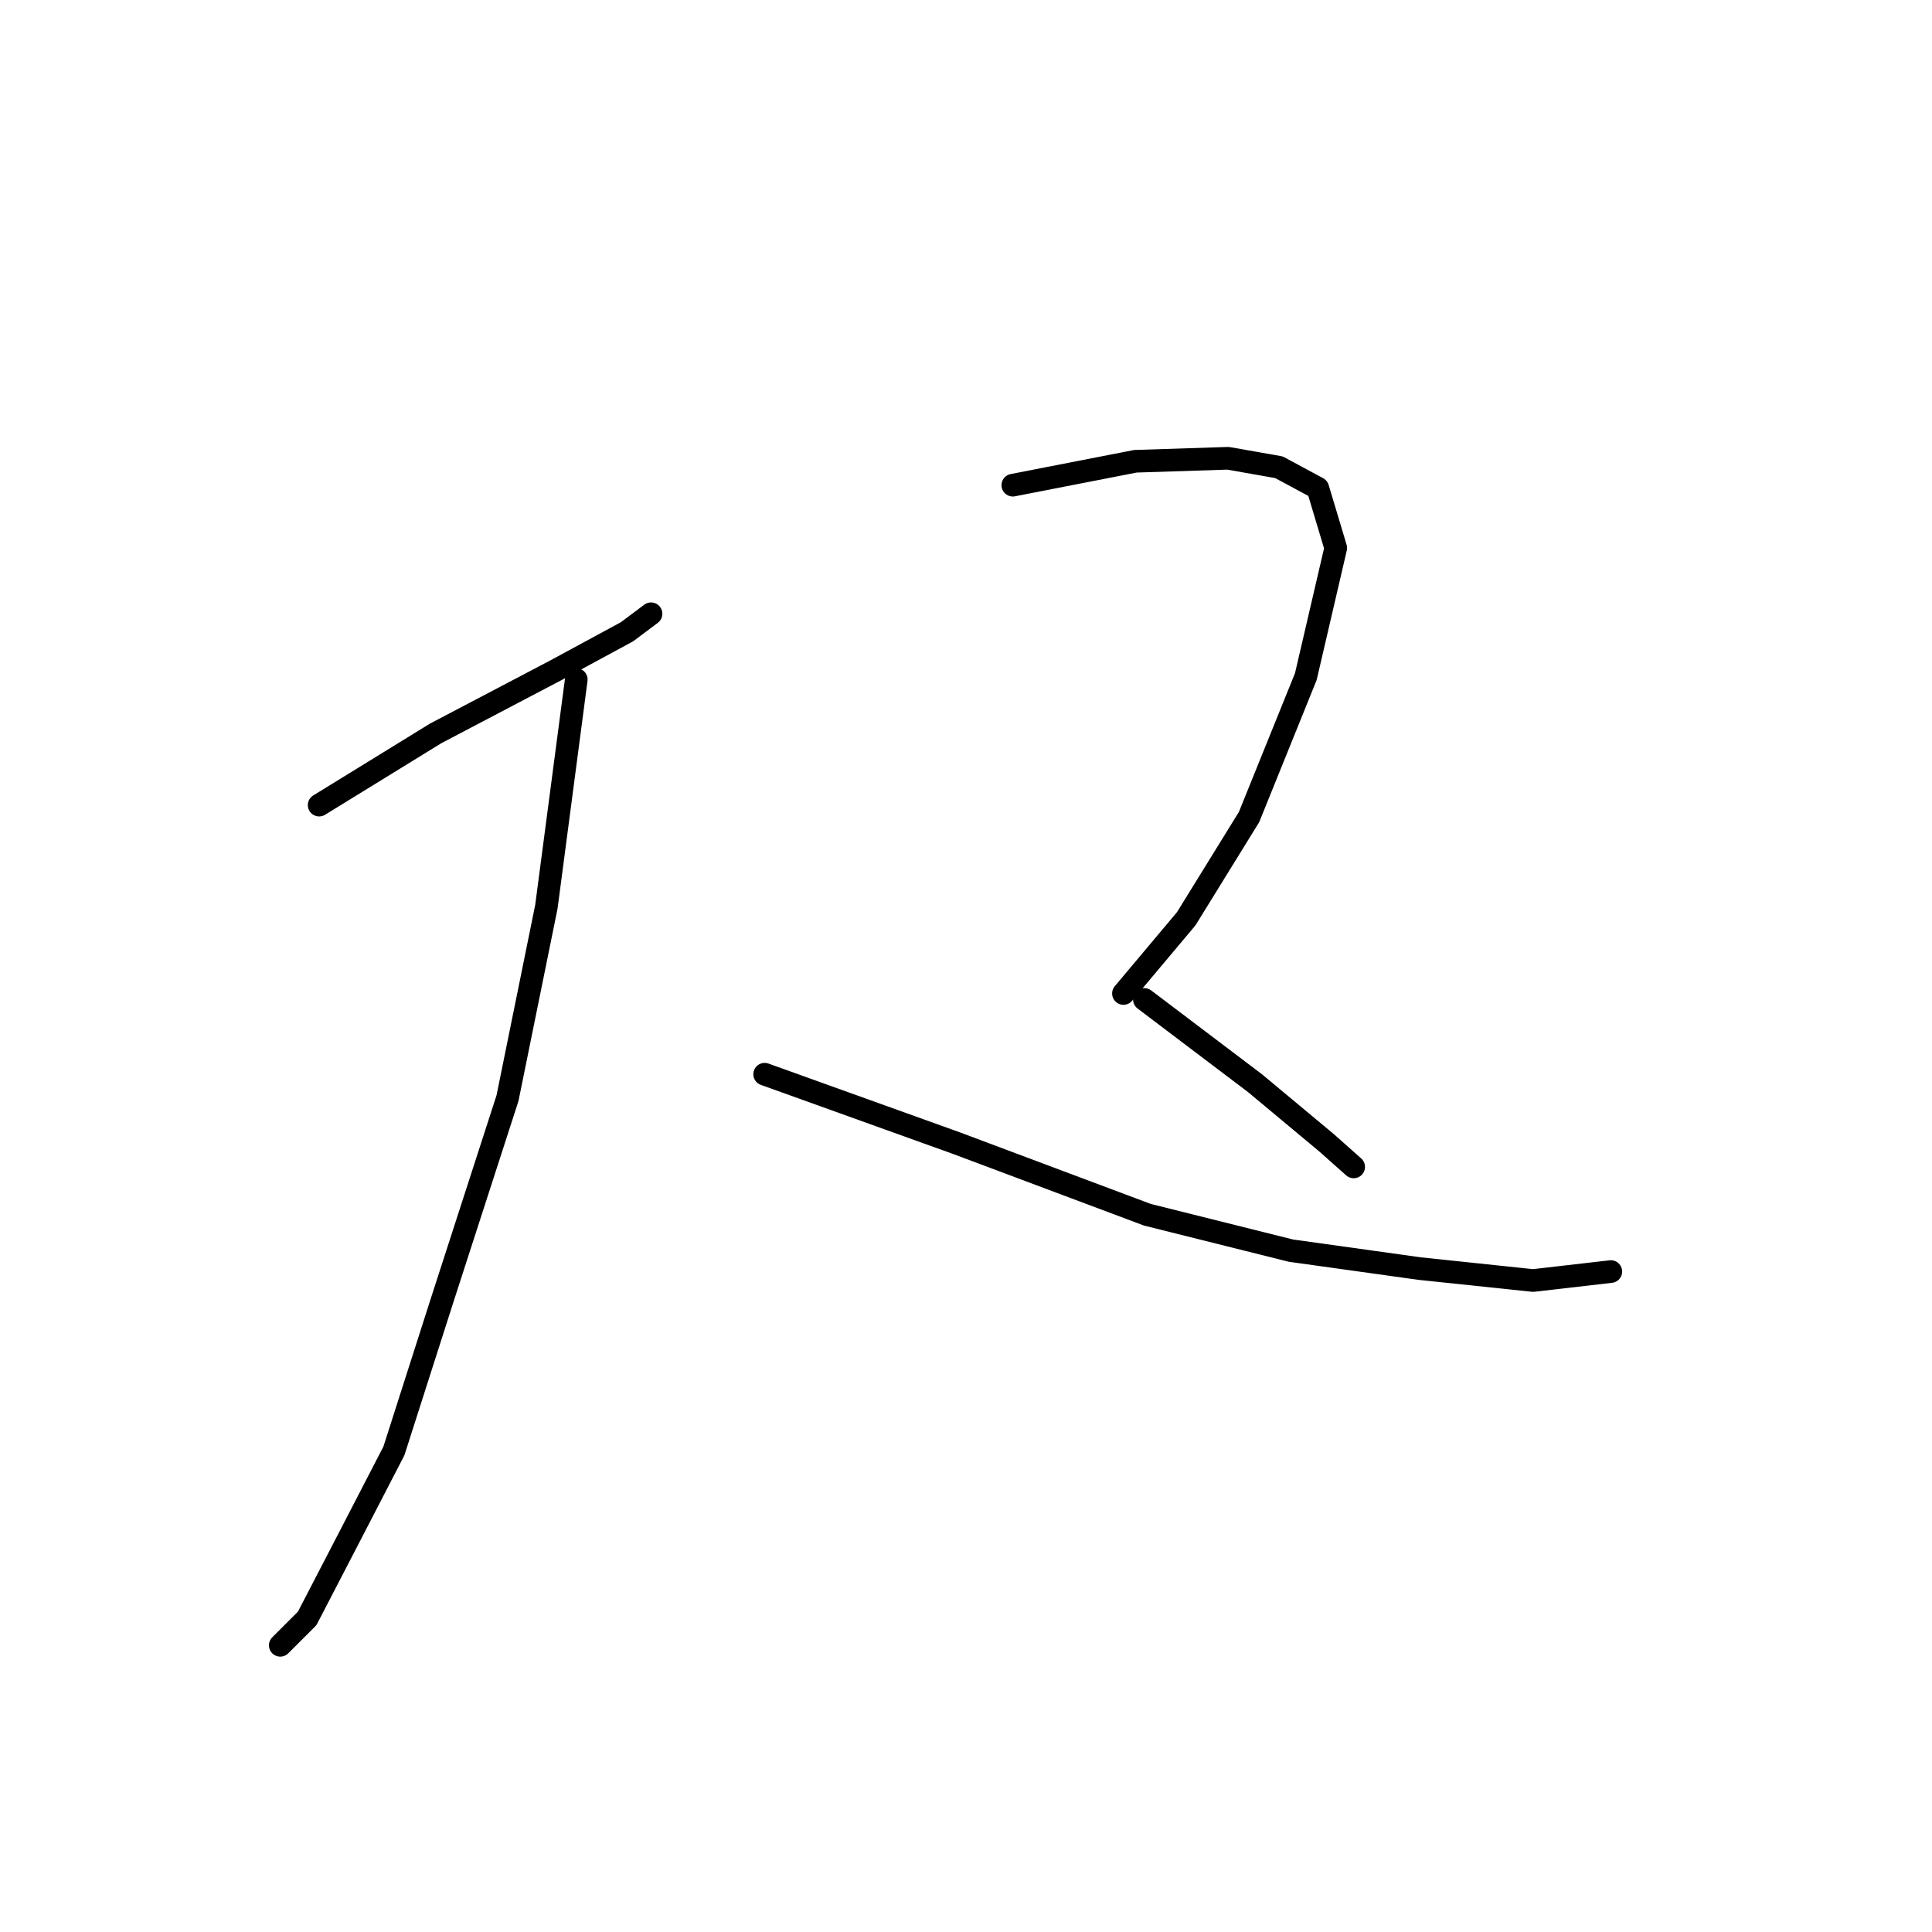 <?xml version="1.0" standalone="no"?>
    <svg width="256" height="256" xmlns="http://www.w3.org/2000/svg" version="1.1">
    <polyline stroke="black" stroke-width="3" stroke-linecap="round" fill="transparent" stroke-linejoin="round" points="42.288 106.682 57.739 97.173 73.587 88.853 83.096 83.703 86.265 81.326 86.265 81.326 " />
        <polyline stroke="black" stroke-width="3" stroke-linecap="round" fill="transparent" stroke-linejoin="round" points="76.36 90.042 72.398 120.152 67.248 145.509 58.532 172.45 52.193 192.259 46.25 203.749 40.703 214.446 37.137 218.012 37.137 218.012 " />
        <polyline stroke="black" stroke-width="3" stroke-linecap="round" fill="transparent" stroke-linejoin="round" points="101.32 142.339 126.677 151.452 152.033 160.96 171.05 165.714 188.086 168.092 203.141 169.676 213.442 168.488 213.442 168.488 " />
        <polyline stroke="black" stroke-width="3" stroke-linecap="round" fill="transparent" stroke-linejoin="round" points="134.204 64.29 150.448 61.12 162.73 60.724 169.465 61.912 174.616 64.686 176.993 72.61 173.031 89.646 165.503 108.267 157.183 121.737 148.863 131.642 148.863 131.642 " />
        <polyline stroke="black" stroke-width="3" stroke-linecap="round" fill="transparent" stroke-linejoin="round" points="151.637 132.434 166.296 143.528 175.804 151.452 179.37 154.621 179.37 154.621 " />
        </svg>